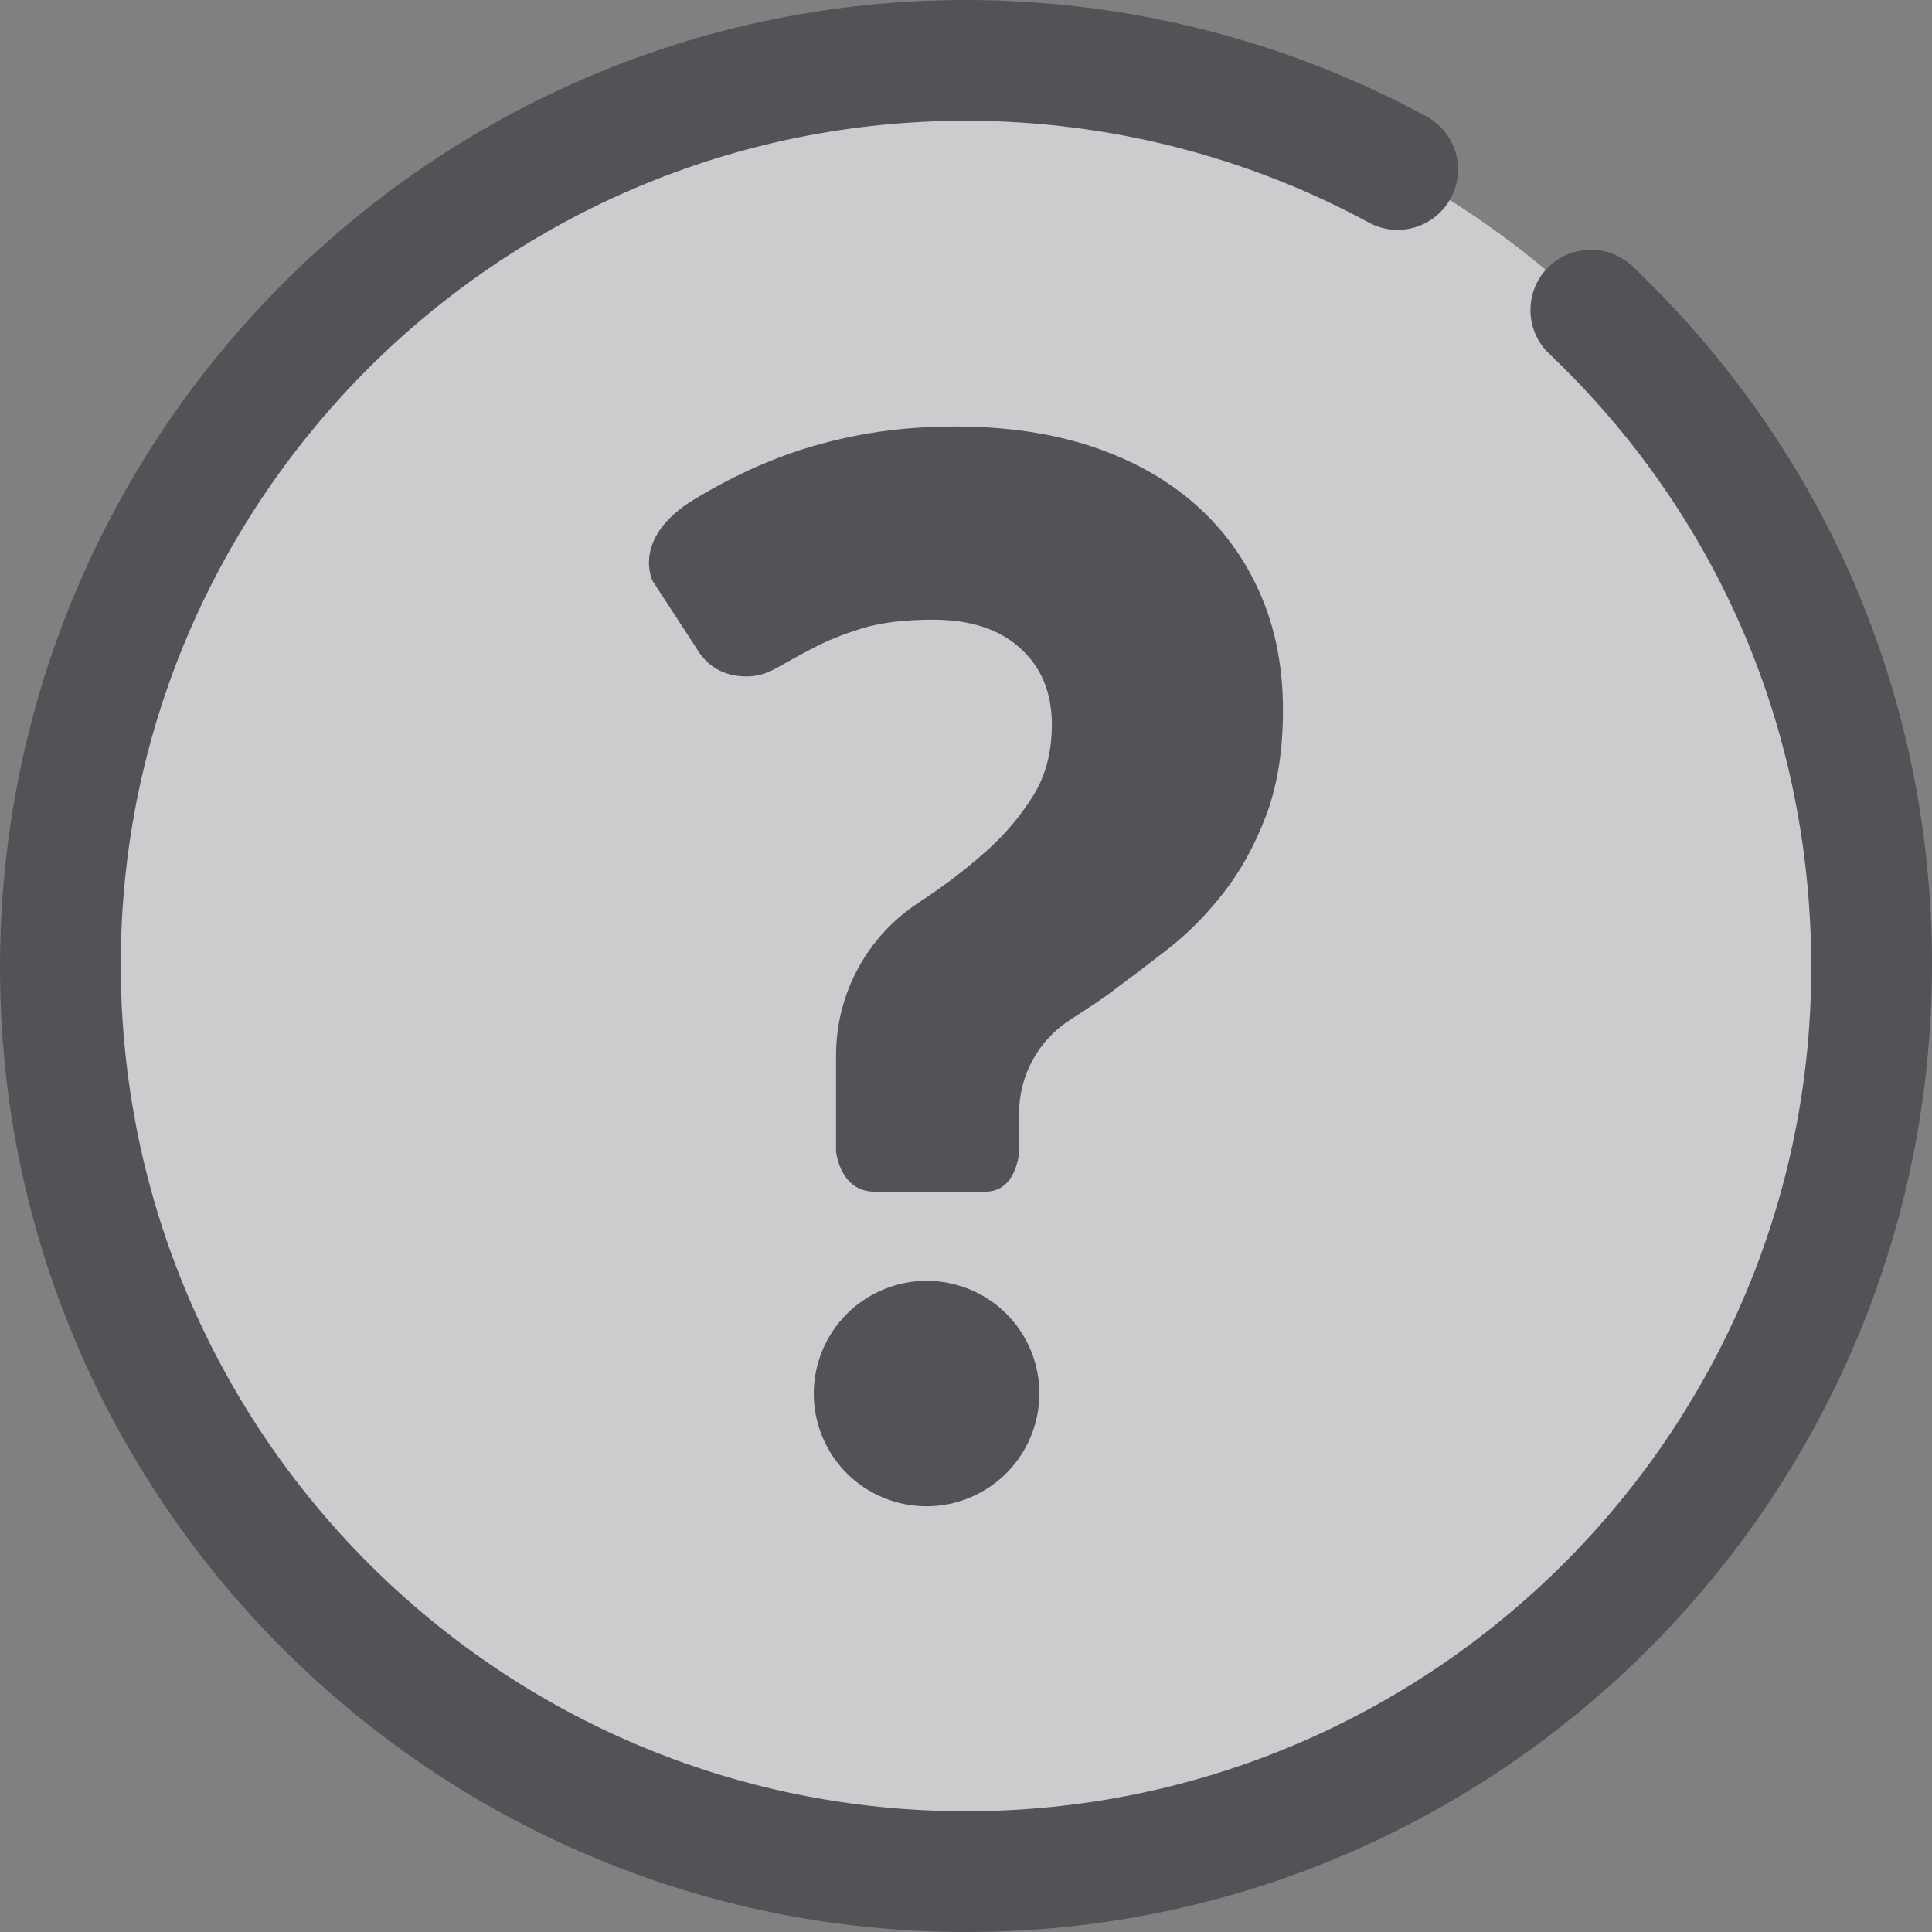 <?xml version="1.0" encoding="utf-8"?>
<!-- Generator: Adobe Illustrator 21.0.0, SVG Export Plug-In . SVG Version: 6.00 Build 0)  -->
<svg version="1.1" xmlns="http://www.w3.org/2000/svg" xmlns:xlink="http://www.w3.org/1999/xlink" x="0px" y="0px" width="16px"
	 height="16px" viewBox="0 0 16 16" enable-background="new 0 0 16 16" xml:space="preserve">
<rect x="0" y="0" width="16" height="16" fill="#808080" stroke="none"/>
<g id="Layer_1">
</g>
<g id="Layer_2">
</g>
<g id="messages">
</g>
<g id="messages_x5F_hover">
</g>
<g id="profile">
</g>
<g id="profile_x5F_hover">
</g>
<g id="view_x5F_hover">
</g>
<g id="view_x5F_feedback">
</g>
<g id="no_x5F_feedback_x5F_to_x5F_view">
</g>
<g id="download_x5F_hover">
</g>
<g id="download">
</g>
<g id="no_x5F_feedback_x5F_download">
</g>
<g id="link_x5F_hover">
</g>
<g id="assignment_x5F_link_copy">
</g>
<g id="Layer_21">
</g>
<g id="home_x5F_hover">
</g>
<g id="home_1_">
</g>
<g id="edit_x5F_profile">
</g>
<g id="preferences">
</g>
<g id="notifications">
</g>
<g id="my_x5F_posts">
</g>
<g id="logout">
</g>
<g id="assignment">
</g>
<g id="coursework">
</g>
<g id="forum">
</g>
<g id="quiz">
</g>
<g id="book">
</g>
<g id="database">
</g>
<g id="wiki">
</g>
<g id="choice">
</g>
<g id="workshop">
</g>
<g id="certificate">
</g>
<g id="scheduler">
</g>
<g id="equella">
</g>
<g id="file">
</g>
<g id="folder">
</g>
<g id="ims_x5F_content_x5F_package">
</g>
<g id="label">
</g>
<g id="lightbox_x5F_gallery">
</g>
<g id="nln_x5F_learning_x5F_object">
</g>
<g id="page">
</g>
<g id="subpage">
</g>
<g id="tab_x5F_display">
</g>
<g id="new_x5F_label">
</g>
<g id="url">
</g>
<g id="_x33_60_x5F_degree_x5F_diagnostics">
</g>
<g id="adobe_x5F_connect">
</g>
<g id="attendance_x5F_register">
</g>
<g id="booking">
</g>
<g id="chat">
</g>
<g id="checklist">
</g>
<g id="external_x5F_tool">
</g>
<g id="face_x5F_to_x5F_face">
</g>
<g id="forumNG">
</g>
<g id="glossary">
</g>
<g id="group_x5F_choice">
</g>
<g id="journal">
</g>
<g id="mediasite_x5F_content">
</g>
<g id="nanogong_x5F_voice">
</g>
<g id="questionnaire">
</g>
<g id="scorm_x5F_package">
</g>
<g id="survey">
</g>
<g id="tutorship">
</g>
<g id="advanced_x5F_forum">
</g>
<g id="subcourse">
</g>
<g id="lesson_1_">
</g>
<g id="adaptive_x5F_quiz">
</g>
<g id="ou_x5F_wiki">
</g>
<g id="support_x5F_tracker">
</g>
<g id="view_x5F_comments">
</g>
<g id="no_x5F_comment">
</g>
<g id="attention">
</g>
<g id="search">
	<g>
		<g>
			<g>
				<path fill="#FFFFFF" d="M8,15.5H8C3.858,15.5,0.5,12.148,0.5,8.013V7.987
					c0-4.135,3.358-7.487,7.5-7.487h0c4.142,0,7.5,3.352,7.5,7.487v0.026
					C15.5,12.148,12.142,15.5,8,15.5z"/>
			</g>
		</g>
		<g opacity="0.3">
			<g>
				<path fill="#545157" d="M8,15.5H8C3.858,15.5,0.5,12.148,0.5,8.013V7.987
					c0-4.135,3.358-7.487,7.5-7.487h0c4.142,0,7.5,3.352,7.5,7.487v0.026
					C15.5,12.148,12.142,15.5,8,15.5z"/>
			</g>
		</g>
		<g>
			<g>
				<g>
					<path fill="#545157" d="M8,16c-4.411,0-8-3.583-8-7.987C0,3.583,3.589,0,8,0
						c1.332,0,2.651,0.333,3.813,0.964c0.243,0.132,0.333,0.435,0.201,0.678
						s-0.436,0.333-0.678,0.201C10.32,1.292,9.166,1,8,1C4.14,1,1,4.134,1,7.987
						C1,11.866,4.14,15,8,15s7-3.134,7-6.987c0-1.956-0.771-3.752-2.17-5.083
						c-0.2-0.19-0.208-0.507-0.018-0.707c0.191-0.199,0.508-0.207,0.707-0.018
						C15.119,3.727,16,5.78,16,7.987C16,12.417,12.411,16,8,16z"/>
				</g>
			</g>
		</g>
		<g>
			<path fill="#545157" d="M5.749,4.136c0.195-0.118,0.4-0.225,0.622-0.315
				C6.593,3.73,6.831,3.659,7.085,3.609c0.255-0.051,0.531-0.077,0.828-0.077
				c0.417,0,0.792,0.055,1.127,0.165C9.375,3.809,9.659,3.966,9.894,4.173
				c0.235,0.205,0.415,0.454,0.542,0.743s0.189,0.611,0.189,0.966
				c0,0.336-0.047,0.626-0.14,0.873c-0.093,0.245-0.211,0.459-0.353,0.64
				C9.991,7.576,9.836,7.732,9.665,7.865C9.494,7.998,9.332,8.12,9.18,8.233
				C9.119,8.278,8.991,8.363,8.857,8.449C8.597,8.619,8.44,8.907,8.44,9.217
				v0.341C8.425,9.636,8.383,9.869,8.159,9.869c-0.173,0-0.647,0-0.915,0
				c-0.25,0-0.308-0.247-0.32-0.329V8.738c0-0.51,0.258-0.986,0.686-1.264
				c0.03-0.02,0.056-0.037,0.076-0.051c0.173-0.117,0.335-0.243,0.486-0.378
				s0.278-0.285,0.382-0.451c0.104-0.165,0.157-0.364,0.157-0.594
				c0-0.265-0.088-0.476-0.263-0.633C8.273,5.209,8.033,5.132,7.727,5.132
				c-0.235,0-0.431,0.024-0.589,0.072C6.981,5.253,6.846,5.307,6.734,5.367
				C6.62,5.426,6.522,5.48,6.437,5.529S6.269,5.602,6.185,5.602
				c-0.19,0-0.332-0.082-0.425-0.246L5.405,4.812
				C5.405,4.812,5.223,4.455,5.749,4.136z"/>
			
				<ellipse transform="matrix(0.903 -0.43 0.43 0.903 -4.217 4.425)" fill="#545157" cx="7.675" cy="11.535" rx="0.934" ry="0.933"/>
		</g>
	</g>
</g>
<g id="submitted">
</g>
<g id="feedback">
</g>
<g id="dnd_x5F_arrow">
</g>
</svg>
